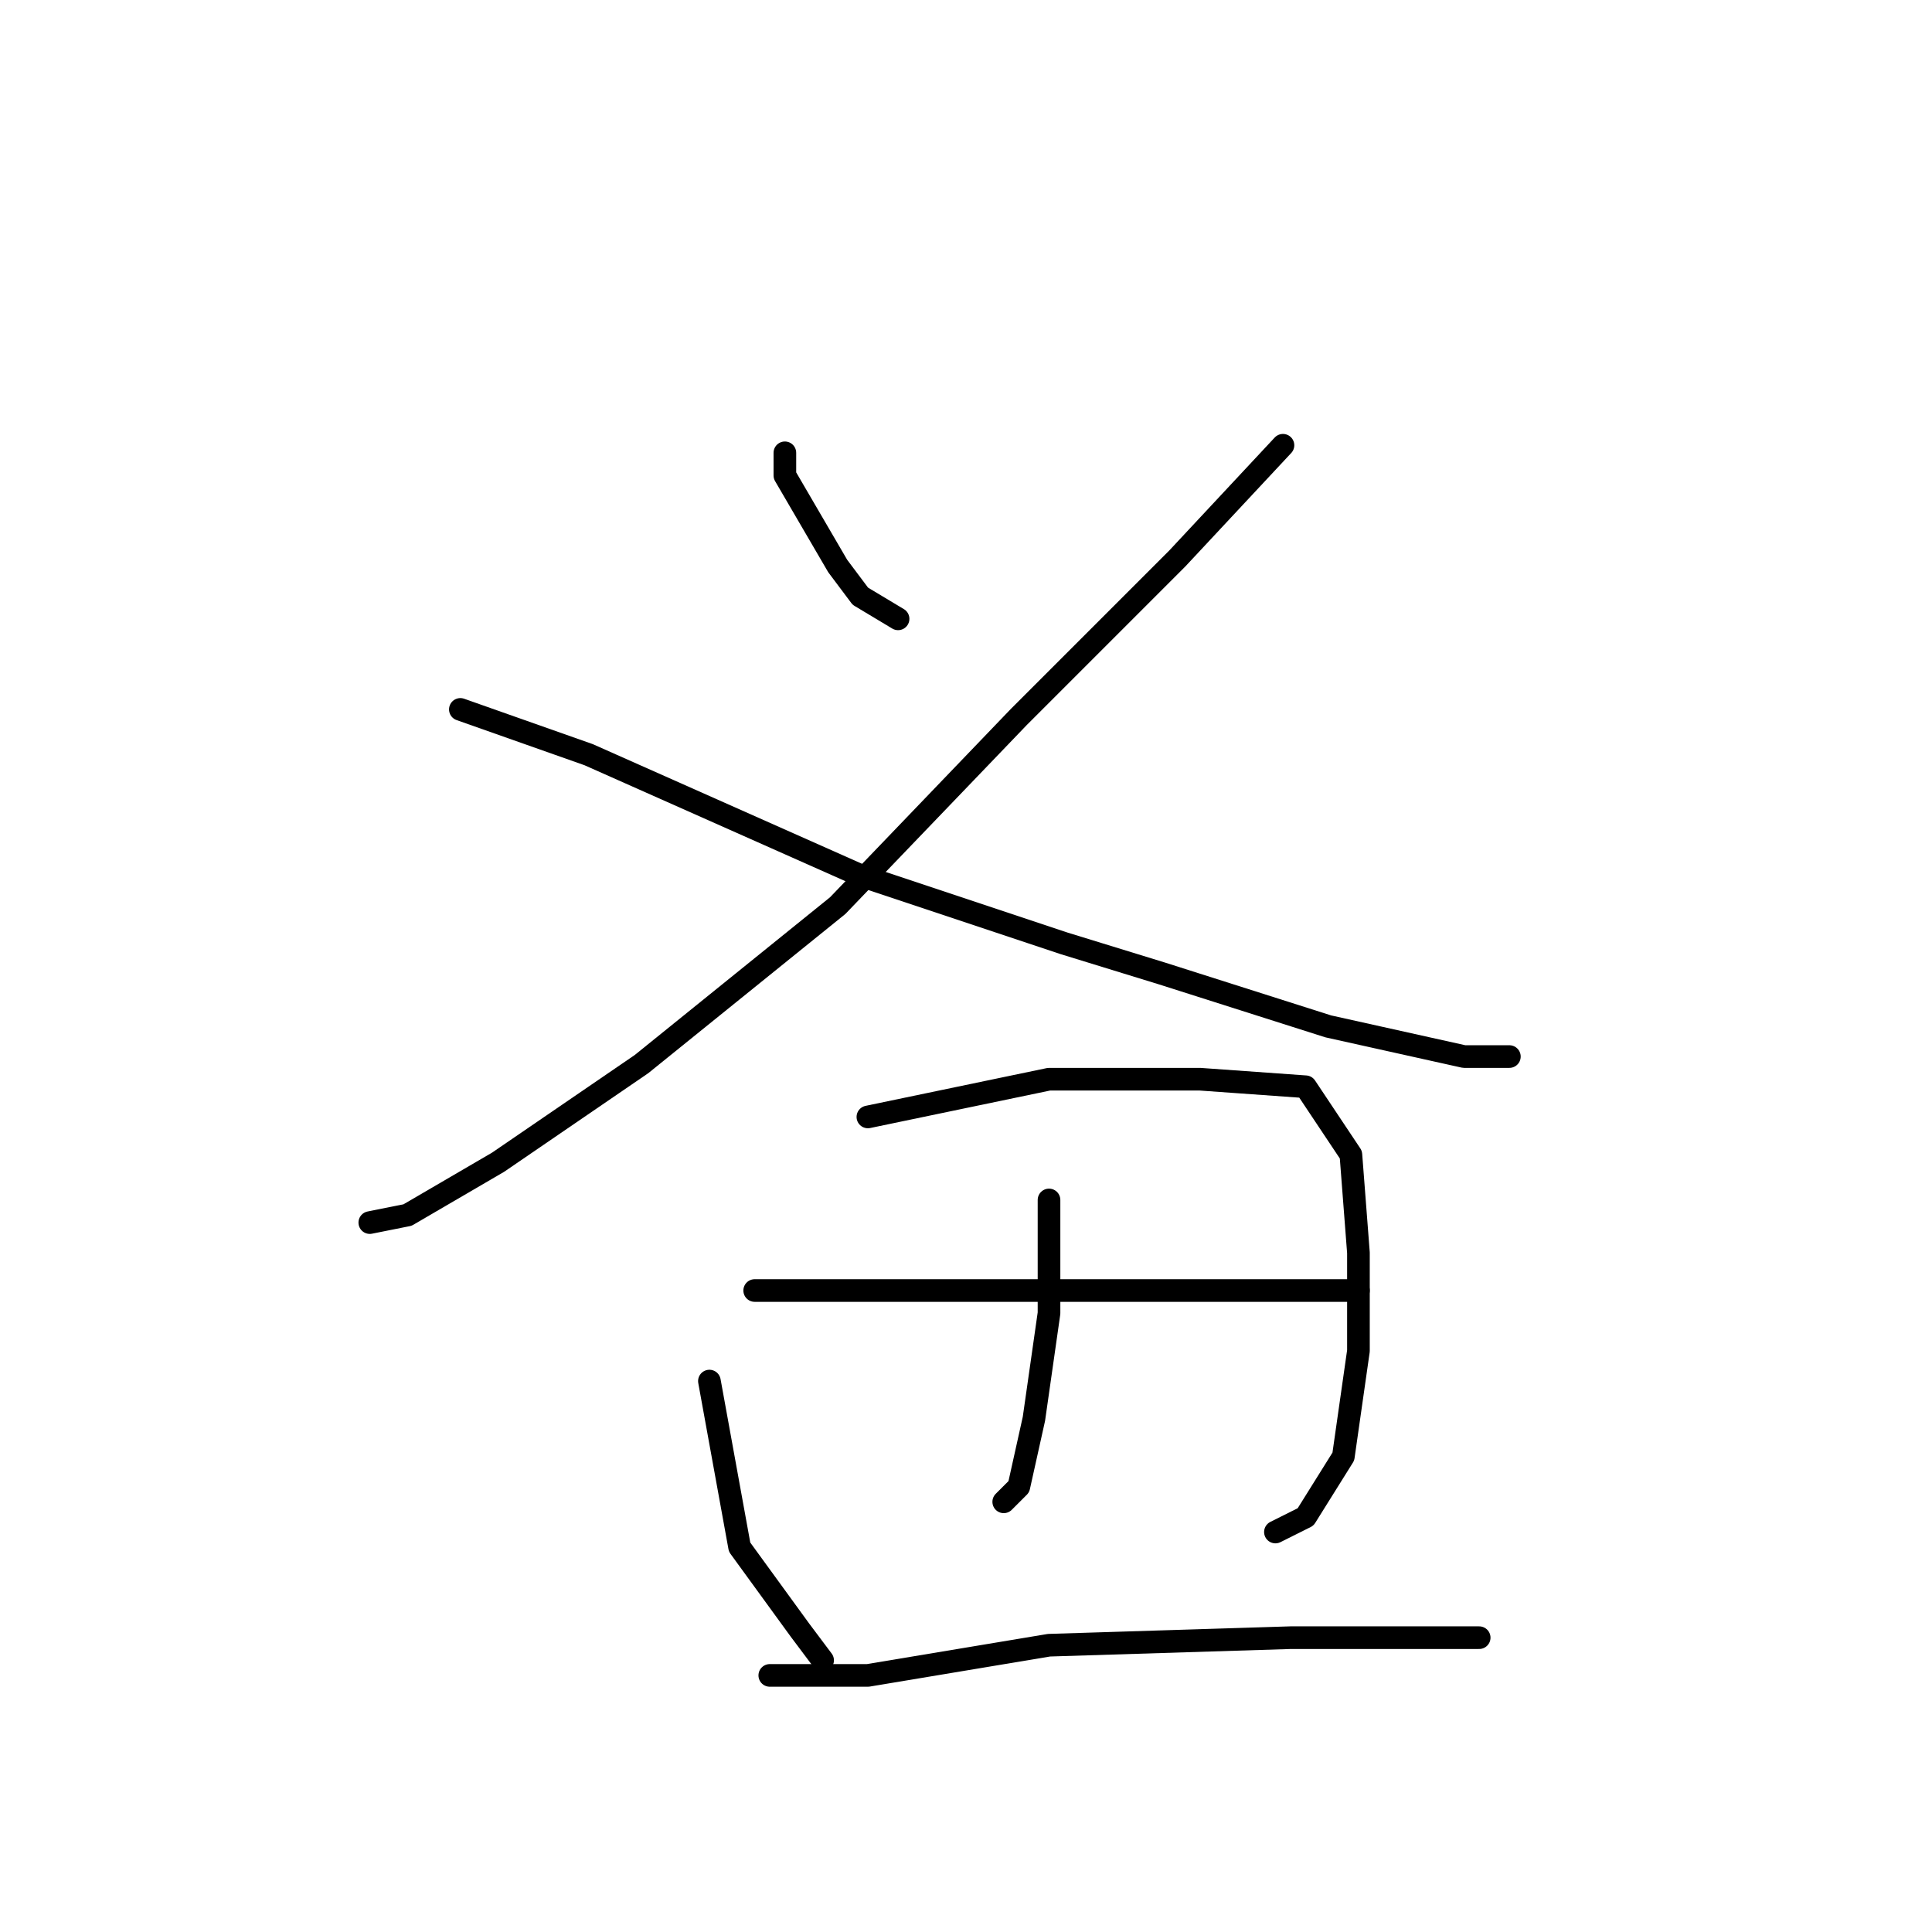 <?xml version="1.0" standalone="no"?>
    <svg width="256" height="256" xmlns="http://www.w3.org/2000/svg" version="1.1">
    <polyline stroke="black" stroke-width="3" stroke-linecap="round" fill="transparent" stroke-linejoin="round" points="159 37 " />
        <polyline stroke="black" stroke-width="3" stroke-linecap="round" fill="transparent" stroke-linejoin="round" points="160 38 " />
        <polyline stroke="black" stroke-width="3" stroke-linecap="round" fill="transparent" stroke-linejoin="round" points="104 60 104 63 111 75 114 79 119 82 119 82 " />
        <polyline stroke="black" stroke-width="3" stroke-linecap="round" fill="transparent" stroke-linejoin="round" points="170 59 156 74 135 95 111 120 85 141 66 154 54 161 49 162 49 162 " />
        <polyline stroke="black" stroke-width="3" stroke-linecap="round" fill="transparent" stroke-linejoin="round" points="61 94 78 100 114 116 141 125 154 129 176 136 194 140 200 140 200 140 " />
        <polyline stroke="black" stroke-width="3" stroke-linecap="round" fill="transparent" stroke-linejoin="round" points="94 183 98 205 106 216 109 220 109 220 " />
        <polyline stroke="black" stroke-width="3" stroke-linecap="round" fill="transparent" stroke-linejoin="round" points="115 148 139 143 159 143 173 144 179 153 180 166 180 179 178 193 173 201 169 203 169 203 " />
        <polyline stroke="black" stroke-width="3" stroke-linecap="round" fill="transparent" stroke-linejoin="round" points="139 159 139 174 137 188 135 197 133 199 133 199 " />
        <polyline stroke="black" stroke-width="3" stroke-linecap="round" fill="transparent" stroke-linejoin="round" points="100 171 118 171 141 171 165 171 180 171 180 171 " />
        <polyline stroke="black" stroke-width="3" stroke-linecap="round" fill="transparent" stroke-linejoin="round" points="102 222 115 222 139 218 171 217 196 217 196 217 " />
        </svg>